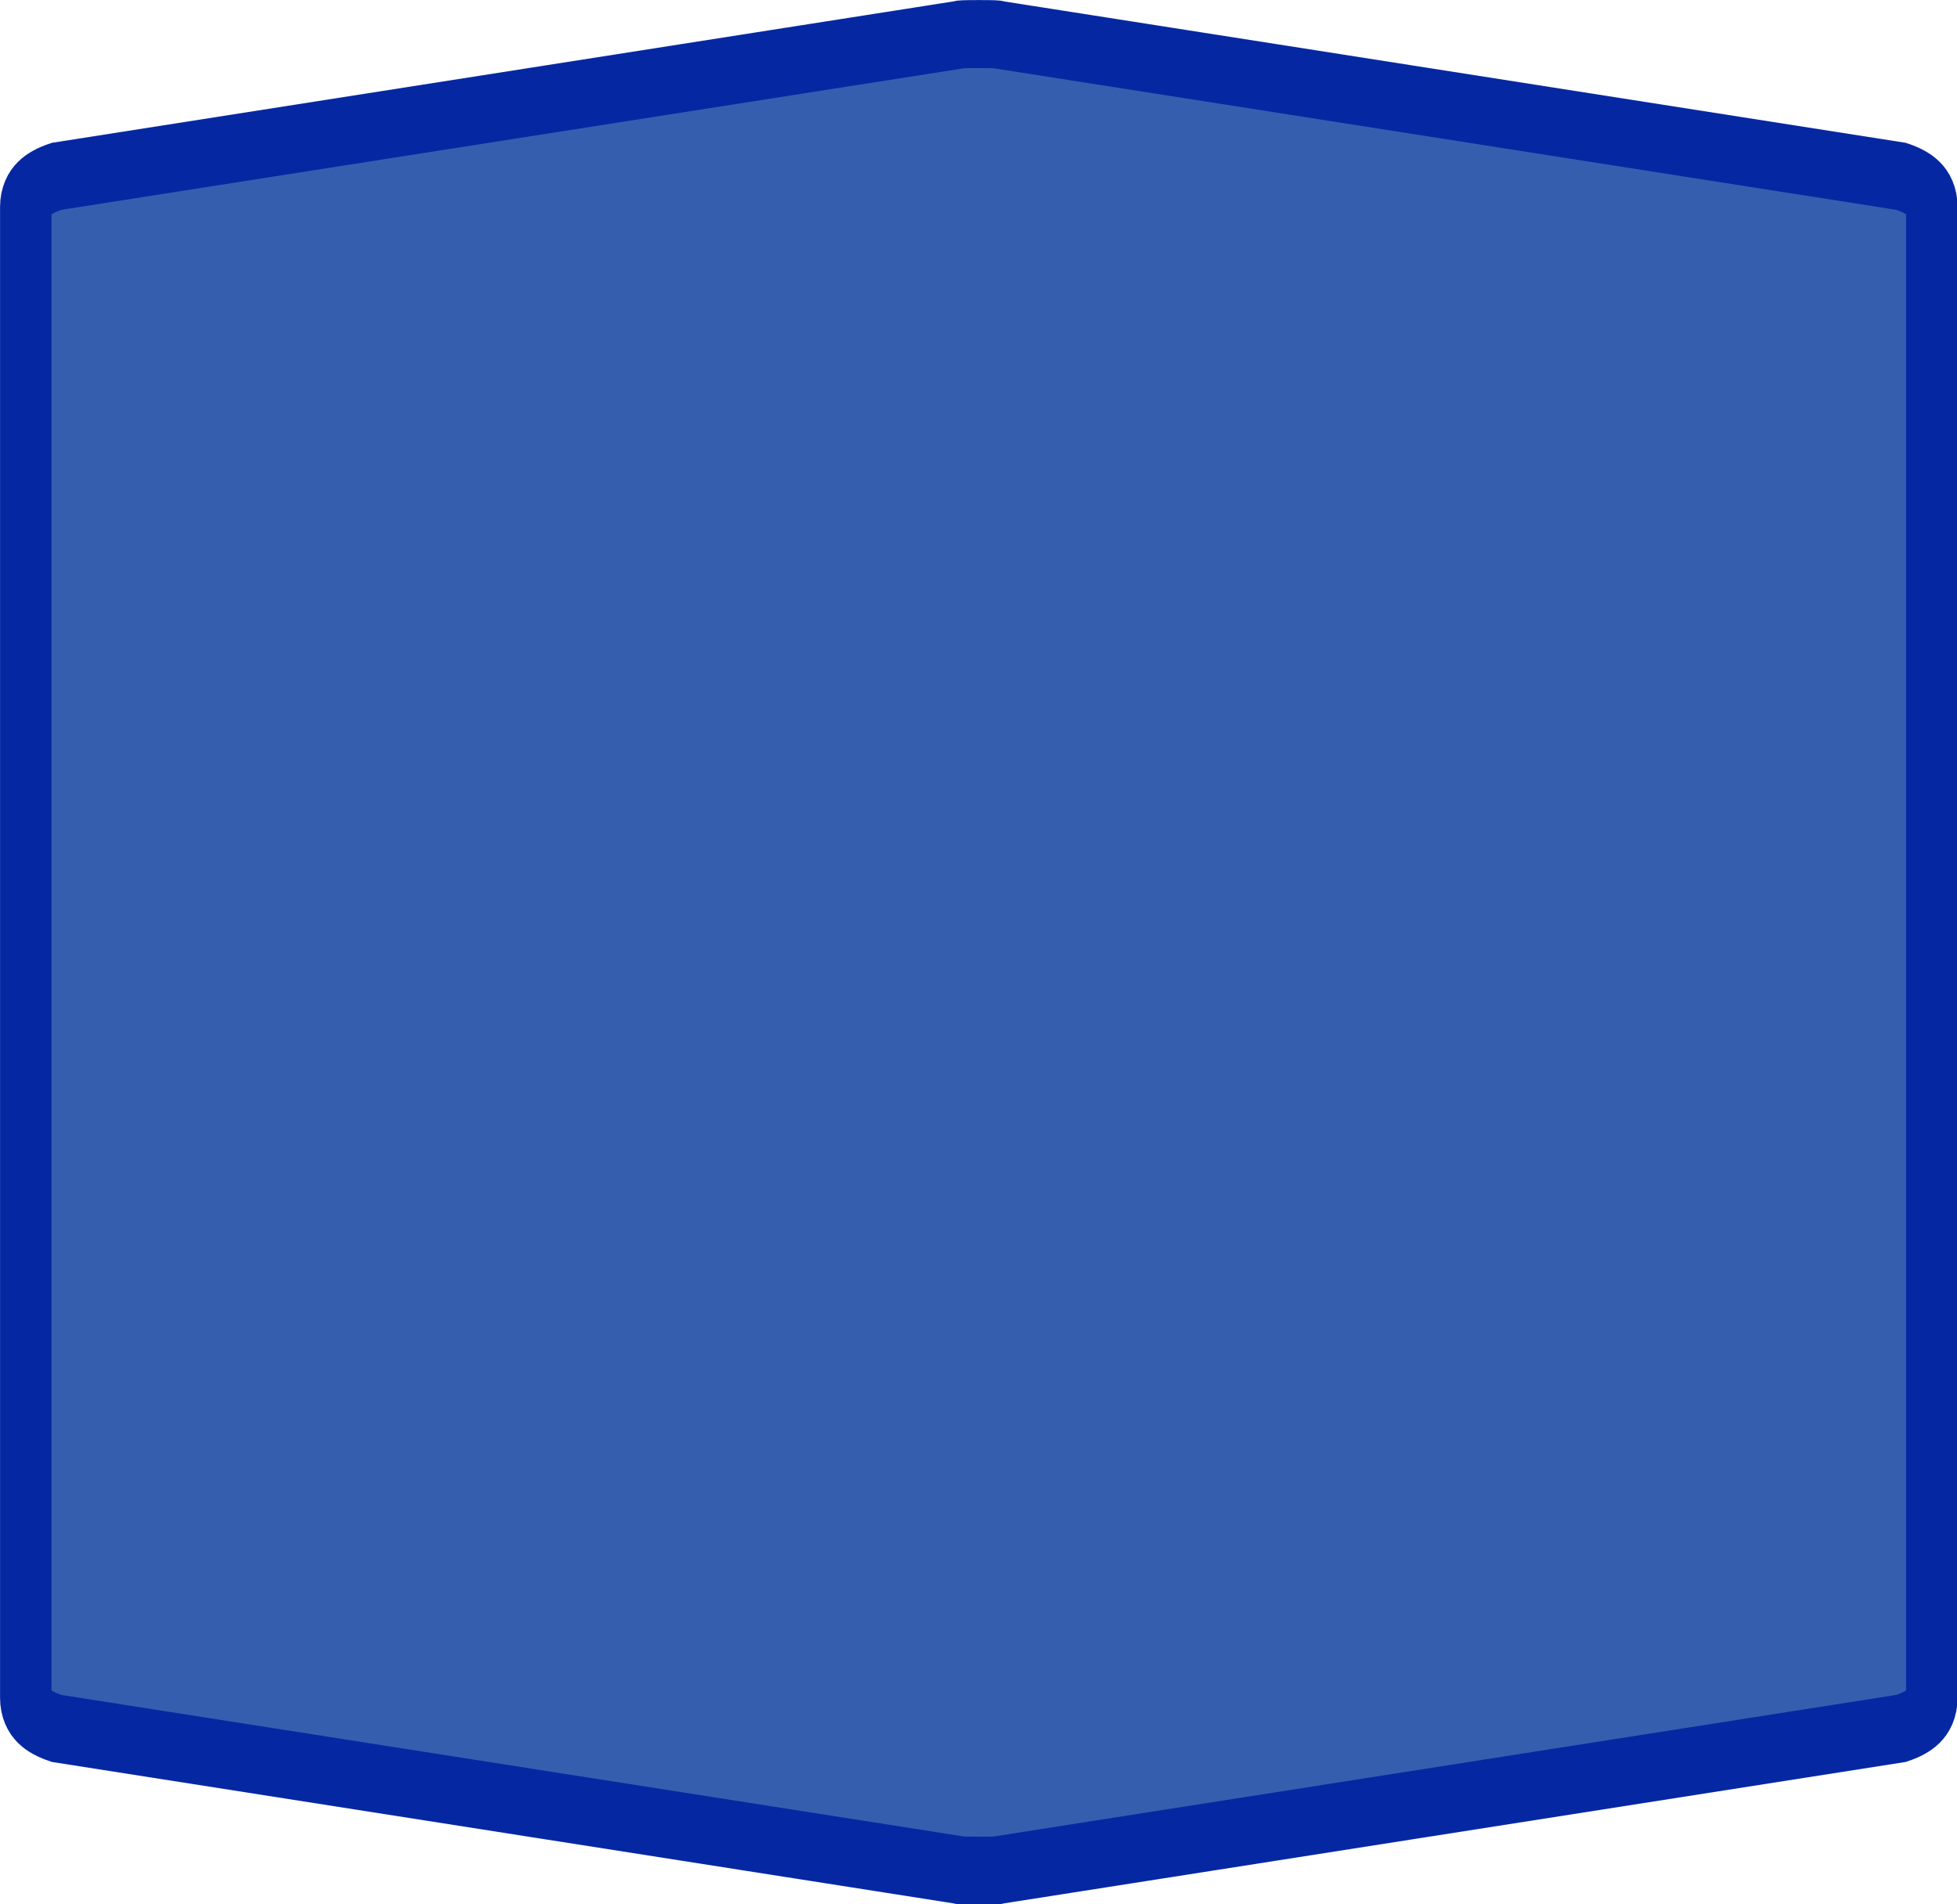 <?xml version="1.0" encoding="UTF-8"?>
<svg xmlns="http://www.w3.org/2000/svg" xmlns:xlink="http://www.w3.org/1999/xlink" width="37pt" height="36pt" viewBox="0 0 37 36" version="1.1">
<g id="surface1">
<path style="fill-rule:nonzero;fill:rgb(21.176%,36.863%,68.627%);fill-opacity:1;stroke-width:1;stroke-linecap:butt;stroke-linejoin:miter;stroke:rgb(1.961%,15.686%,63.529%);stroke-opacity:1;stroke-miterlimit:4;" d="M 19 0.501 C 18.735 0.501 18.603 0.504 18.603 0.513 L 1.099 2.592 C 0.698 2.692 0.501 2.841 0.501 3.041 C 0.501 10.348 0.501 17.652 0.501 24.959 C 0.501 25.159 0.698 25.308 1.099 25.408 L 18.603 27.487 C 18.603 27.496 18.735 27.499 19 27.499 C 19.265 27.499 19.397 27.496 19.397 27.487 L 36.901 25.408 C 37.302 25.308 37.499 25.159 37.499 24.959 C 37.499 17.652 37.499 10.348 37.499 3.041 C 37.499 2.841 37.302 2.692 36.901 2.592 L 19.397 0.513 C 19.397 0.504 19.265 0.501 19 0.501 Z M 19 0.501 " transform="matrix(0.974,0,0,1.286,0,0)"/>
</g>
</svg>
